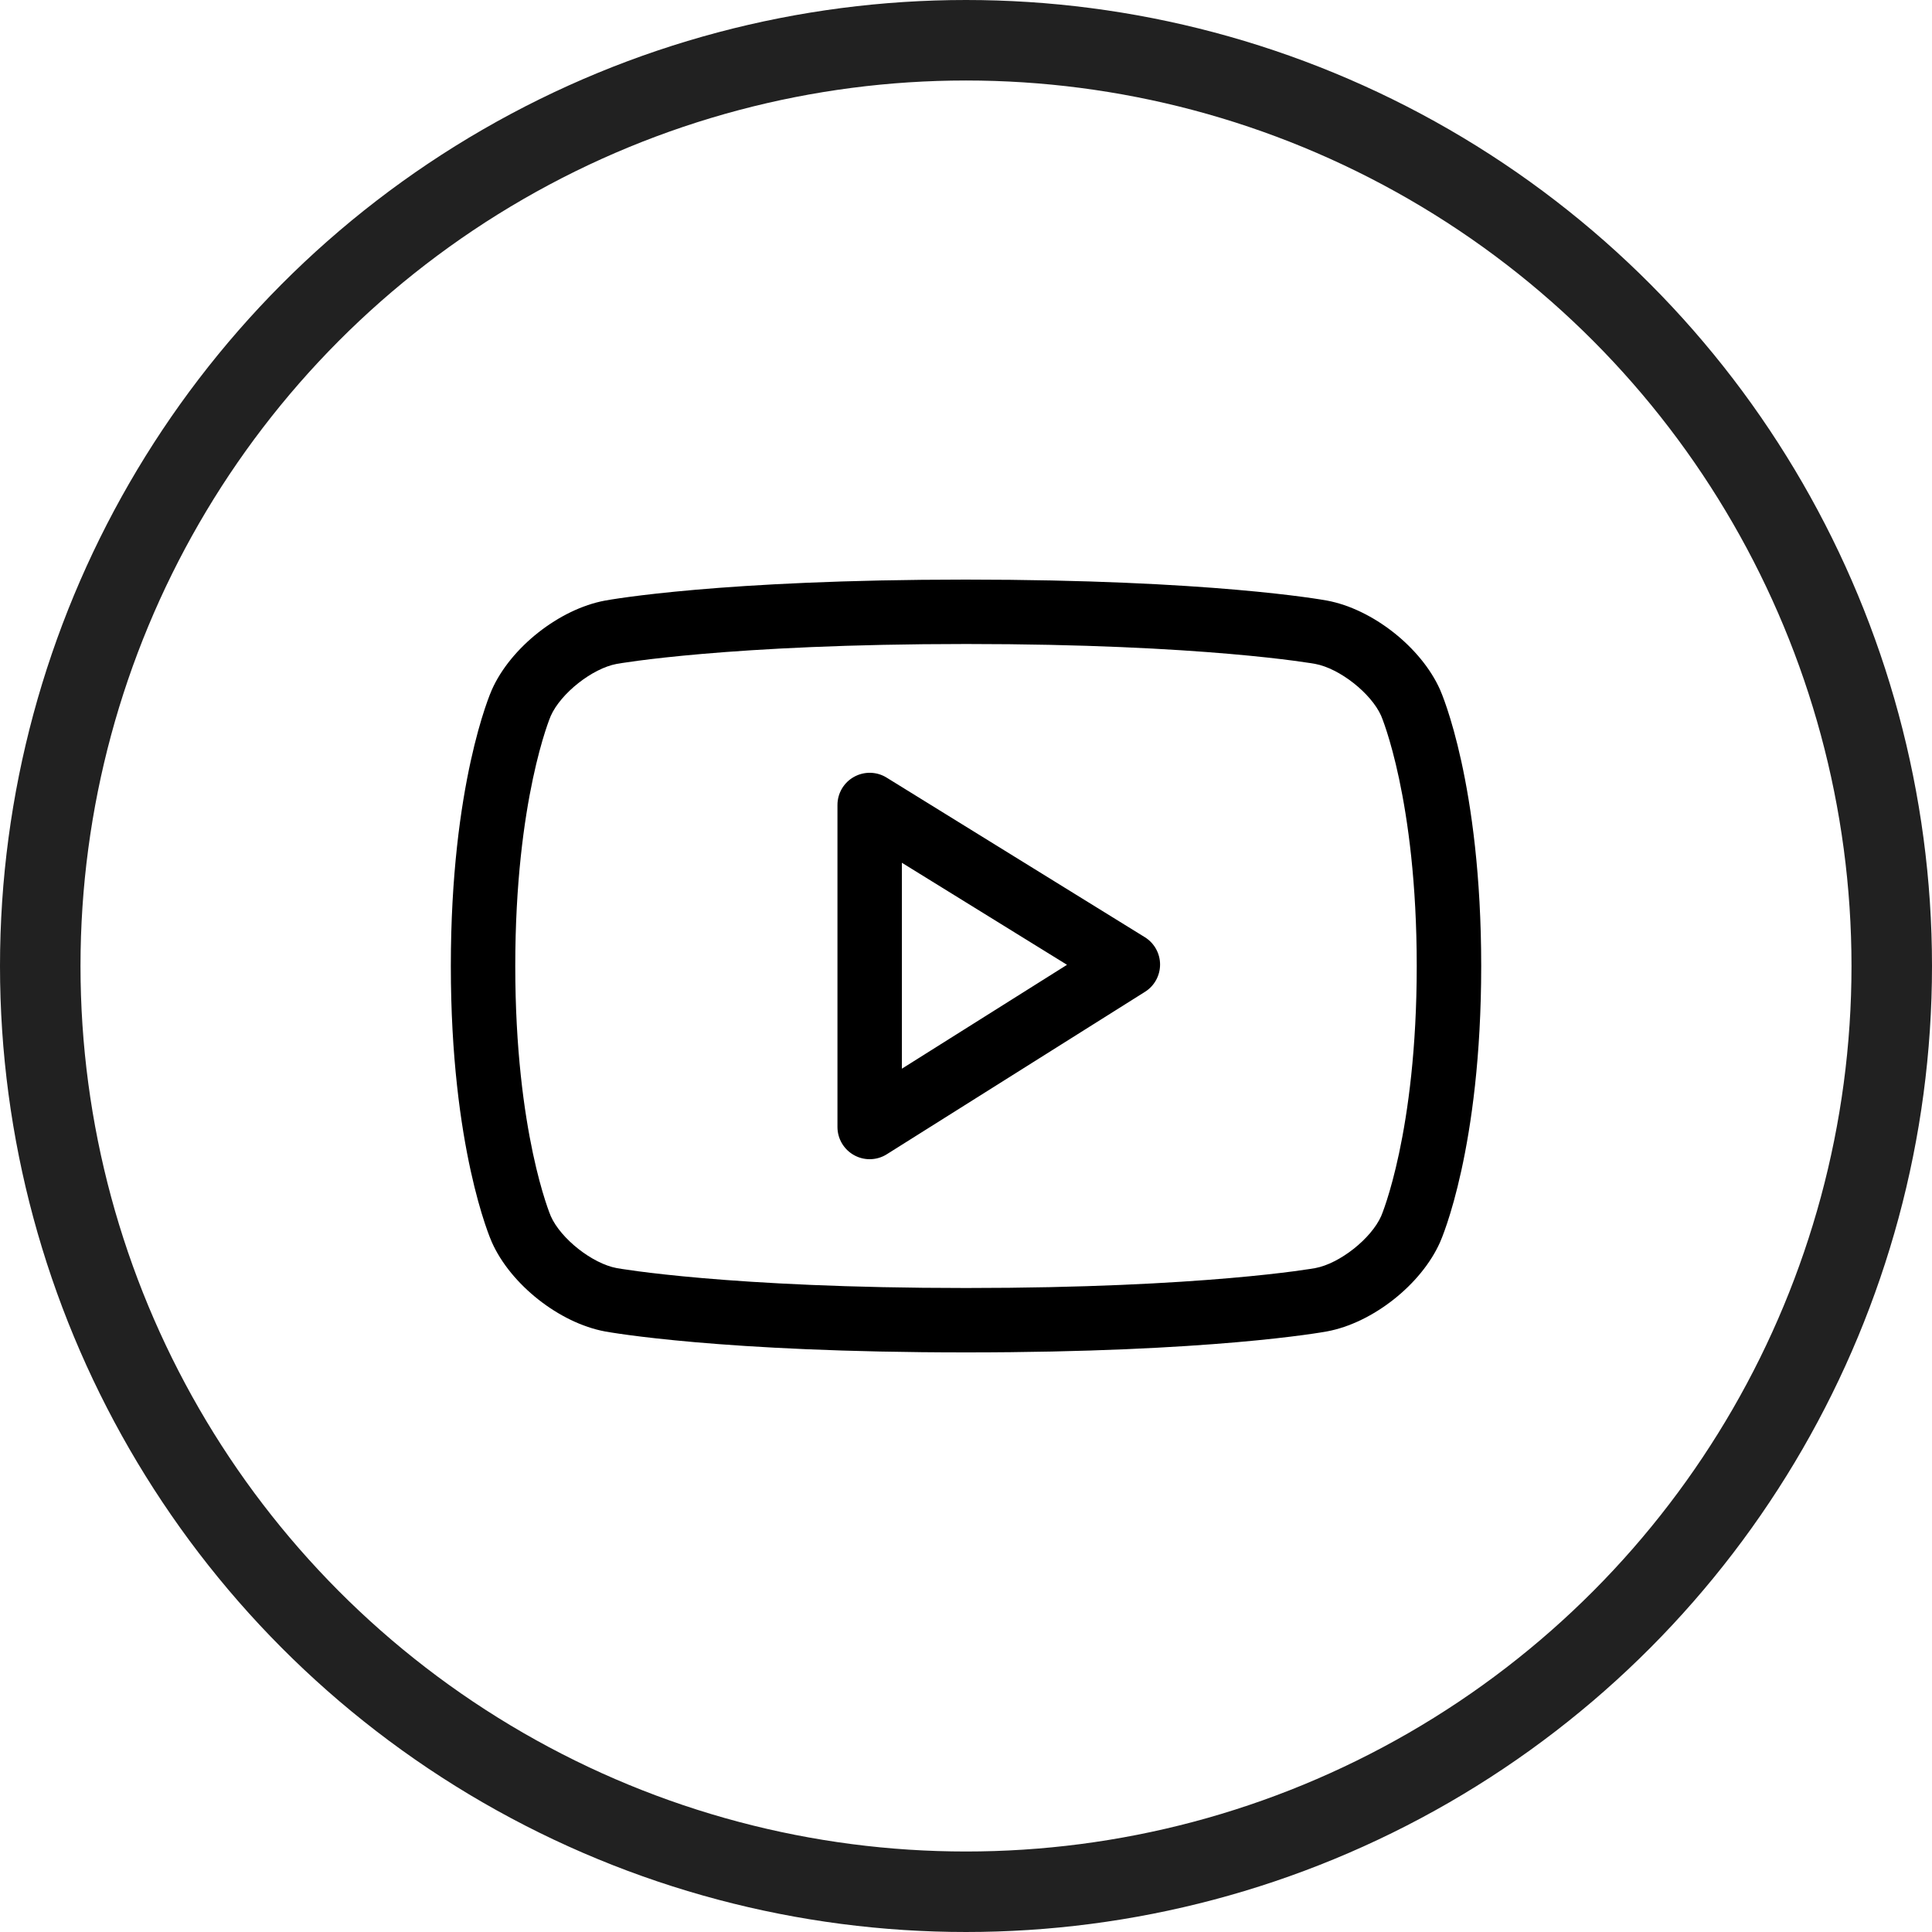 <svg width="60" height="60" viewBox="0 0 60 60" fill="none" xmlns="http://www.w3.org/2000/svg">
<circle cx="30" cy="30" r="28.75" stroke="#212121" stroke-width="2.5"/>
<path d="M44.722 38.579C44.137 39.894 42.628 41.085 41.211 41.348C41.066 41.375 37.603 42 30.01 42H29.99C22.398 42 18.932 41.375 18.788 41.349C17.371 41.085 15.861 39.894 15.275 38.578C15.223 38.461 14.001 35.647 14.001 30C14.001 24.353 15.223 21.538 15.275 21.421C15.861 20.105 17.371 18.915 18.788 18.652C18.932 18.625 22.398 18 29.99 18C37.603 18 41.066 18.625 41.21 18.651C42.628 18.915 44.137 20.105 44.723 21.42C44.775 21.538 46 24.353 46 30C46 35.647 44.775 38.461 44.722 38.579ZM42.893 22.23C42.581 21.529 41.603 20.759 40.845 20.618C40.813 20.612 37.386 20 30.01 20C22.615 20 19.185 20.612 19.152 20.618C18.394 20.759 17.417 21.529 17.104 22.234C17.094 22.255 16.002 24.829 16.002 30C16.002 35.17 17.094 37.744 17.106 37.77C17.417 38.471 18.394 39.241 19.153 39.382C19.185 39.388 22.615 40 29.99 40H30.01C37.386 40 40.813 39.388 40.846 39.382C41.604 39.241 42.581 38.471 42.894 37.766C42.904 37.744 43.998 35.17 43.998 30C43.998 24.83 42.904 22.255 42.893 22.23ZM27.541 35.846C27.379 35.949 27.193 36 27.008 36C26.842 36 26.676 35.959 26.525 35.875C26.206 35.699 26.008 35.364 26.008 35V25C26.008 24.637 26.204 24.303 26.521 24.127C26.838 23.95 27.227 23.958 27.534 24.149L35.553 29.105C35.846 29.286 36.026 29.606 36.027 29.951C36.028 30.296 35.852 30.618 35.56 30.801L27.541 35.846ZM28.009 26.794V33.189L33.137 29.963L28.009 26.794Z" fill="black"/>
</svg>

